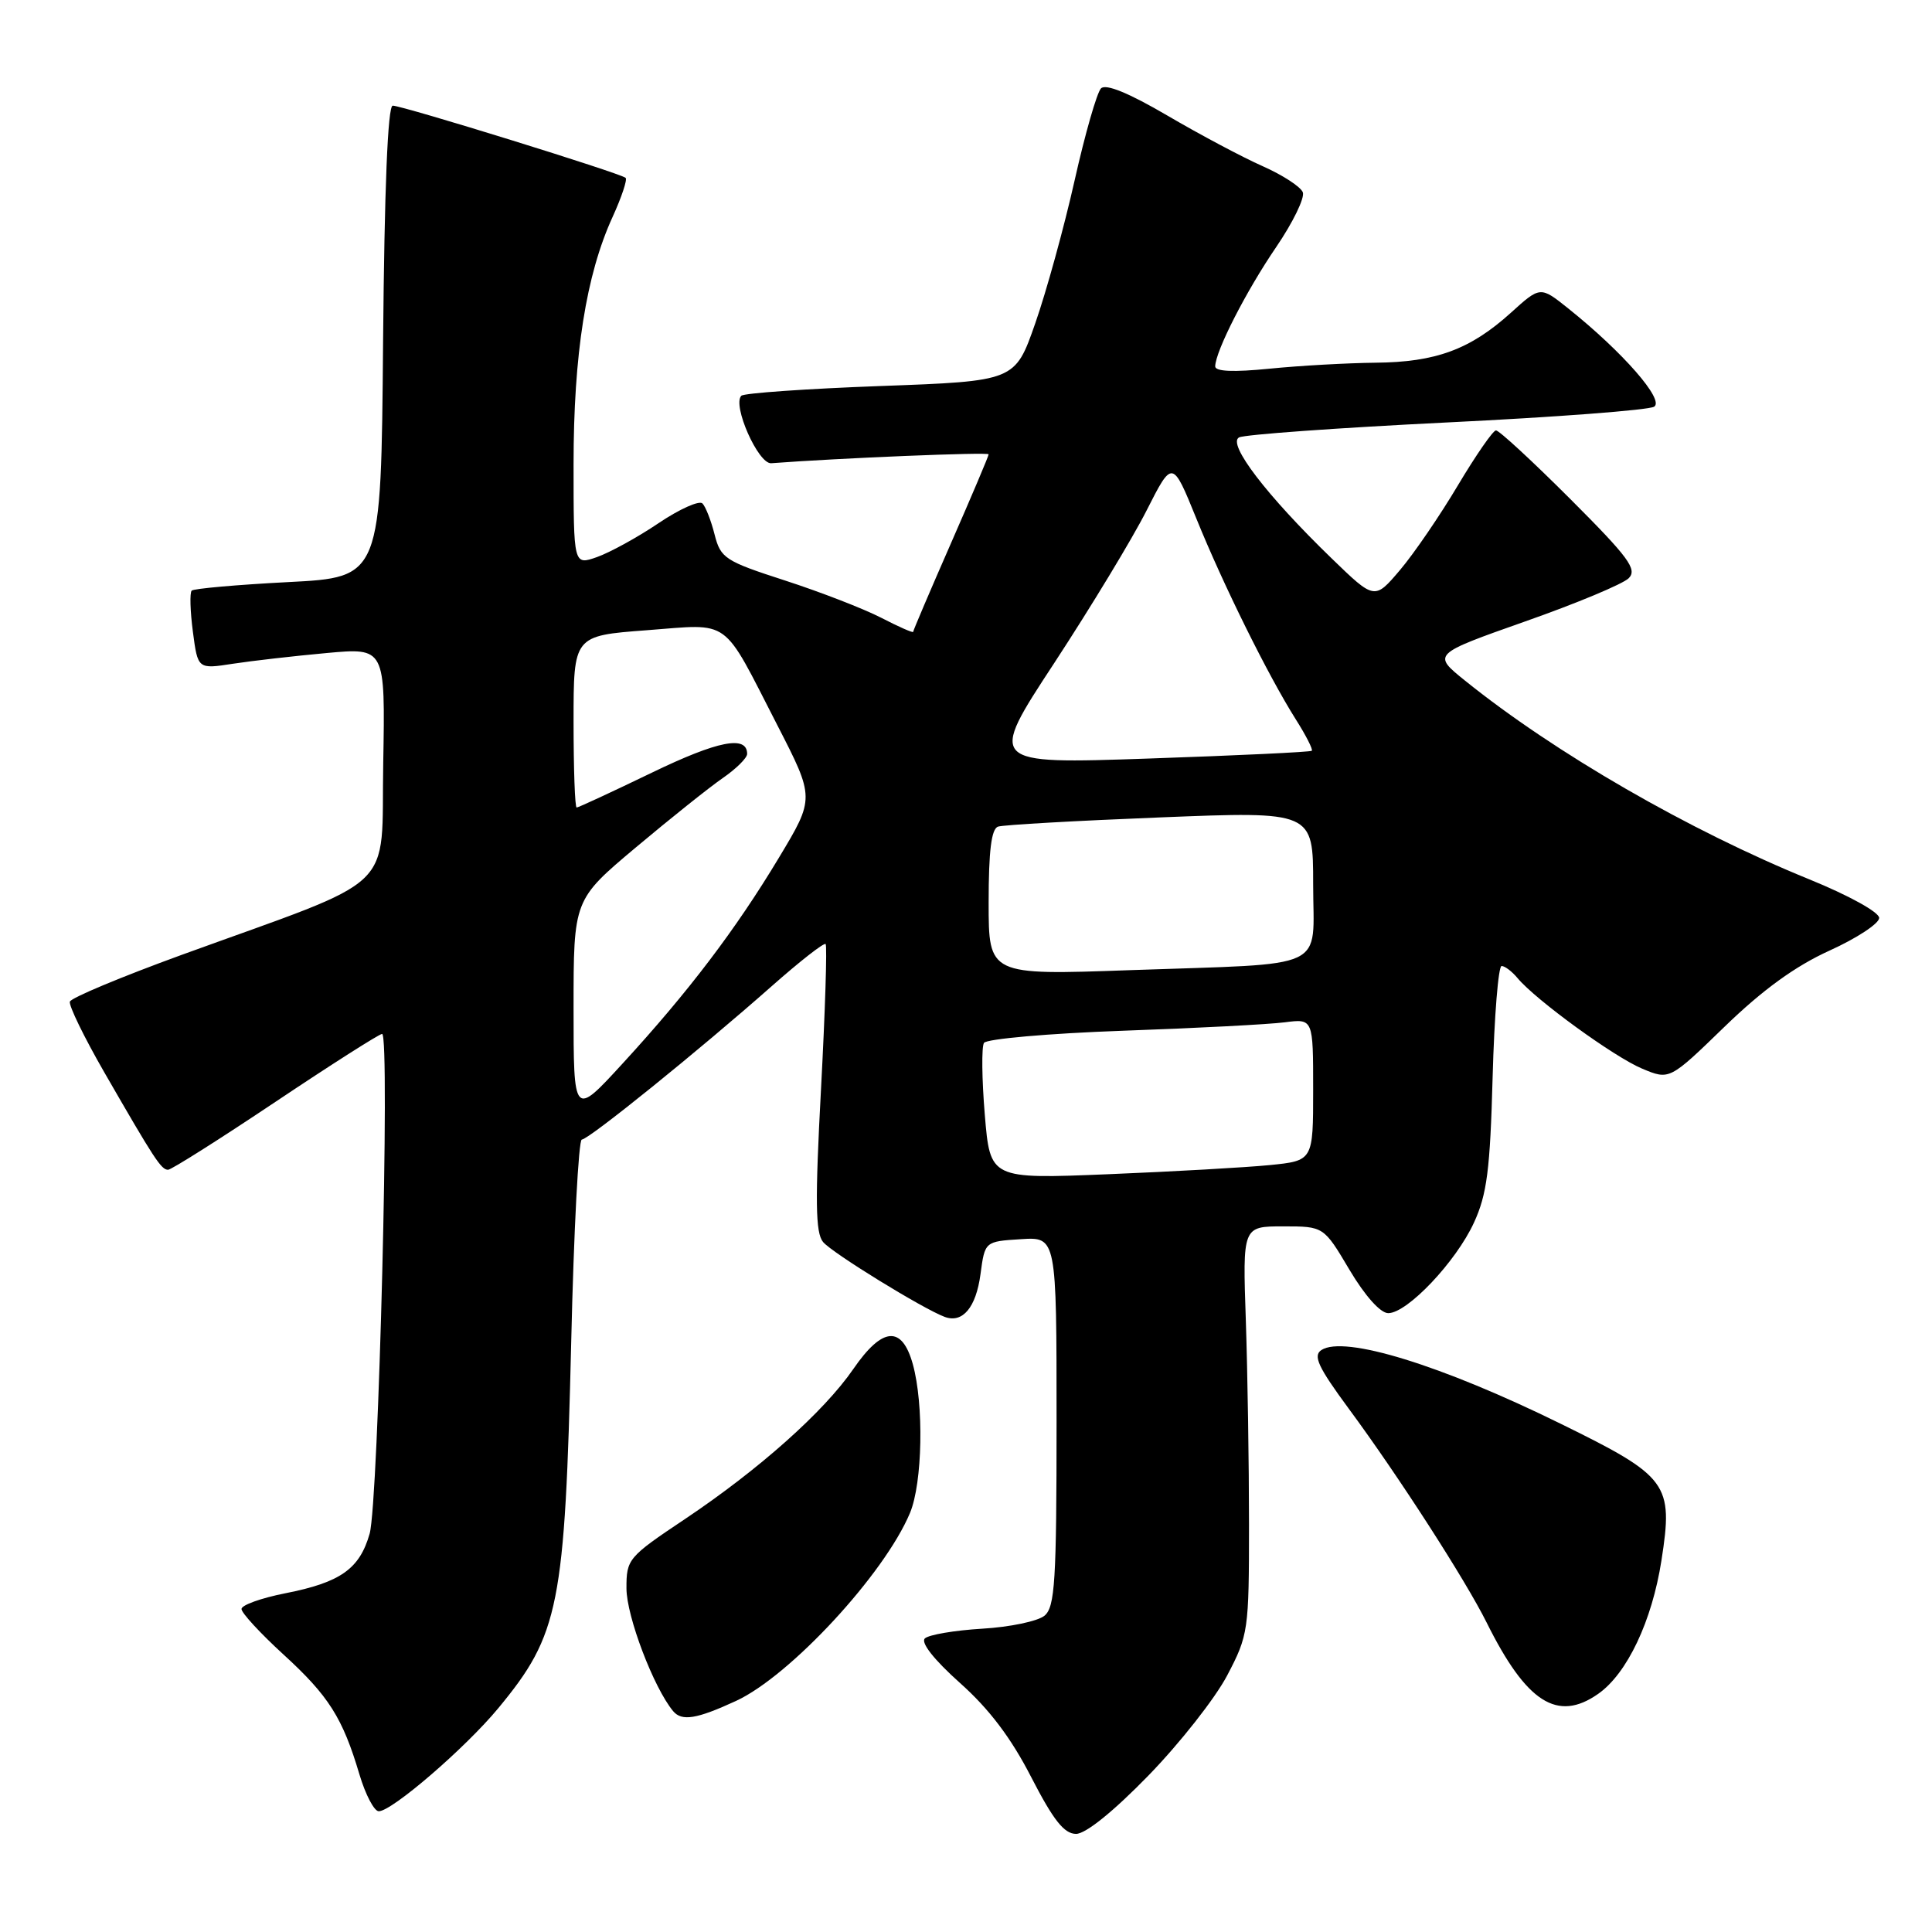 <?xml version="1.0" encoding="UTF-8" standalone="no"?>
<!DOCTYPE svg PUBLIC "-//W3C//DTD SVG 1.1//EN" "http://www.w3.org/Graphics/SVG/1.1/DTD/svg11.dtd" >
<svg xmlns="http://www.w3.org/2000/svg" xmlns:xlink="http://www.w3.org/1999/xlink" version="1.1" viewBox="0 0 256 256">
 <g >
 <path fill="currentColor"
d=" M 152.19 235.25 C 156.33 230.99 161.02 225.03 162.61 222.00 C 165.41 216.67 165.50 216.05 165.50 202.00 C 165.50 194.03 165.31 181.88 165.08 175.00 C 164.65 162.50 164.65 162.50 170.03 162.50 C 175.40 162.50 175.40 162.50 178.81 168.25 C 180.86 171.70 182.91 174.00 183.95 174.00 C 186.47 174.00 192.93 167.19 195.31 162.00 C 197.03 158.26 197.45 154.99 197.78 142.75 C 198.00 134.64 198.54 128.00 198.97 128.00 C 199.40 128.00 200.35 128.72 201.08 129.60 C 203.48 132.49 213.88 140.05 217.59 141.60 C 221.22 143.12 221.22 143.12 228.53 136.03 C 233.58 131.14 237.88 128.02 242.42 125.96 C 246.04 124.32 249.00 122.37 249.00 121.63 C 249.00 120.87 244.98 118.65 239.75 116.52 C 223.80 110.03 206.04 99.78 194.14 90.20 C 189.78 86.69 189.78 86.69 202.10 82.34 C 208.88 79.96 215.05 77.38 215.81 76.62 C 216.98 75.45 215.82 73.87 208.07 66.12 C 203.05 61.10 198.62 57.01 198.22 57.03 C 197.83 57.04 195.56 60.32 193.18 64.31 C 190.81 68.30 187.36 73.35 185.51 75.53 C 182.14 79.50 182.14 79.50 176.46 74.00 C 167.85 65.67 162.59 58.80 164.18 57.96 C 164.91 57.58 177.28 56.69 191.68 55.98 C 206.08 55.28 218.45 54.34 219.18 53.89 C 220.59 53.02 215.05 46.67 207.80 40.87 C 204.10 37.91 204.10 37.91 200.19 41.45 C 194.81 46.31 190.25 47.99 182.28 48.06 C 178.55 48.10 172.24 48.45 168.25 48.85 C 163.43 49.33 161.01 49.23 161.02 48.54 C 161.07 46.50 165.12 38.57 169.10 32.74 C 171.32 29.48 172.91 26.21 172.63 25.48 C 172.35 24.75 169.95 23.19 167.31 22.02 C 164.66 20.85 158.98 17.83 154.68 15.31 C 149.59 12.33 146.53 11.07 145.89 11.71 C 145.35 12.25 143.77 17.76 142.38 23.96 C 140.99 30.15 138.64 38.66 137.17 42.86 C 134.50 50.50 134.50 50.50 116.68 51.15 C 106.89 51.51 98.58 52.09 98.23 52.44 C 97.00 53.67 100.47 61.51 102.19 61.38 C 111.14 60.70 131.00 59.88 131.00 60.20 C 131.00 60.42 128.75 65.73 126.00 72.00 C 123.25 78.27 121.00 83.55 121.00 83.72 C 121.00 83.90 119.09 83.06 116.75 81.85 C 114.41 80.65 108.68 78.43 104.02 76.92 C 96.07 74.35 95.49 73.97 94.69 70.84 C 94.23 69.00 93.50 67.14 93.08 66.71 C 92.66 66.28 90.04 67.45 87.25 69.33 C 84.47 71.21 80.79 73.22 79.09 73.82 C 76.00 74.90 76.00 74.90 76.00 61.51 C 76.00 46.93 77.66 36.42 81.17 28.75 C 82.36 26.14 83.14 23.81 82.90 23.57 C 82.32 22.98 53.34 14.00 52.04 14.00 C 51.38 14.00 50.94 24.94 50.76 45.25 C 50.50 76.50 50.50 76.50 38.20 77.13 C 31.44 77.48 25.68 77.99 25.40 78.26 C 25.13 78.54 25.20 80.99 25.56 83.72 C 26.21 88.67 26.21 88.67 30.86 87.95 C 33.41 87.56 39.00 86.92 43.28 86.53 C 51.05 85.82 51.05 85.82 50.78 101.10 C 50.46 118.55 53.20 115.94 24.03 126.54 C 16.08 129.44 9.43 132.21 9.26 132.72 C 9.09 133.22 11.14 137.43 13.81 142.07 C 20.47 153.63 21.36 155.00 22.27 155.00 C 22.70 155.00 29.10 150.95 36.50 146.00 C 43.90 141.05 50.26 137.00 50.63 137.00 C 51.71 137.00 50.16 199.05 48.98 203.22 C 47.65 207.89 45.12 209.68 37.79 211.12 C 34.61 211.75 32.00 212.68 32.00 213.20 C 32.00 213.72 34.50 216.43 37.55 219.22 C 43.56 224.71 45.40 227.62 47.63 235.13 C 48.43 237.81 49.58 240.00 50.19 240.00 C 51.94 240.00 61.68 231.60 66.03 226.34 C 74.11 216.56 74.85 212.85 75.69 177.75 C 76.03 163.04 76.67 151.00 77.09 151.00 C 78.00 151.00 92.61 139.20 102.26 130.67 C 105.98 127.38 109.19 124.87 109.40 125.09 C 109.61 125.32 109.34 133.95 108.79 144.27 C 107.99 159.16 108.05 163.36 109.06 164.57 C 110.26 166.02 122.34 173.45 125.19 174.50 C 127.56 175.37 129.33 173.24 129.92 168.84 C 130.50 164.50 130.50 164.50 135.25 164.20 C 140.00 163.89 140.00 163.89 140.00 188.32 C 140.00 209.53 139.79 212.93 138.40 214.09 C 137.51 214.82 133.80 215.60 130.15 215.81 C 126.49 216.03 123.07 216.61 122.55 217.10 C 121.97 217.65 123.77 219.93 127.19 222.99 C 131.06 226.43 133.98 230.29 136.64 235.48 C 139.57 241.17 141.00 242.99 142.58 243.00 C 143.86 243.00 147.55 240.02 152.19 235.25 Z  M 97.53 225.38 C 104.70 222.07 117.19 208.57 120.58 200.47 C 122.24 196.48 122.44 186.11 120.95 180.75 C 119.51 175.59 116.92 175.81 113.07 181.40 C 109.18 187.05 100.58 194.71 90.75 201.29 C 83.22 206.32 83.00 206.59 83.01 210.48 C 83.02 214.18 86.61 223.62 89.19 226.73 C 90.34 228.11 92.31 227.79 97.53 225.38 Z  M 211.76 224.45 C 215.60 221.77 218.90 214.80 220.15 206.77 C 221.74 196.57 221.07 195.66 206.79 188.65 C 190.97 180.87 178.10 176.91 175.09 178.89 C 173.95 179.64 174.67 181.16 178.72 186.66 C 185.32 195.60 194.17 209.34 196.99 215.00 C 202.26 225.60 206.37 228.23 211.76 224.45 Z  M 130.49 147.70 C 130.10 143.01 130.05 138.73 130.38 138.19 C 130.71 137.66 138.98 136.93 148.74 136.58 C 158.51 136.24 168.19 135.73 170.25 135.46 C 174.00 134.98 174.00 134.98 174.00 144.39 C 174.00 153.80 174.00 153.80 168.25 154.38 C 165.09 154.69 155.46 155.24 146.85 155.59 C 131.20 156.23 131.20 156.23 130.49 147.70 Z  M 76.00 133.61 C 76.00 119.22 76.00 119.22 84.25 112.29 C 88.79 108.48 93.96 104.35 95.75 103.11 C 97.54 101.88 99.00 100.43 99.00 99.90 C 99.00 97.39 95.13 98.15 86.38 102.38 C 81.12 104.92 76.64 107.00 76.41 107.00 C 76.18 107.00 76.00 101.88 76.00 95.62 C 76.00 84.24 76.00 84.24 85.69 83.51 C 96.99 82.66 95.57 81.63 103.00 96.09 C 107.96 105.75 107.96 105.75 103.21 113.65 C 97.48 123.18 91.24 131.40 82.51 140.91 C 76.00 148.01 76.00 148.01 76.00 133.61 Z  M 131.00 119.58 C 131.00 112.75 131.36 109.82 132.25 109.53 C 132.94 109.30 142.61 108.75 153.75 108.31 C 174.00 107.50 174.00 107.50 174.00 117.17 C 174.00 128.76 176.46 127.61 149.75 128.55 C 131.00 129.22 131.00 129.22 131.00 119.58 Z  M 139.71 87.83 C 144.54 80.45 150.04 71.38 151.92 67.66 C 155.35 60.90 155.35 60.90 158.52 68.70 C 162.10 77.53 168.03 89.50 171.68 95.29 C 173.04 97.43 174.00 99.32 173.82 99.48 C 173.64 99.65 163.92 100.11 152.21 100.51 C 130.91 101.24 130.91 101.24 139.71 87.83 Z "/>
</g>
</svg>